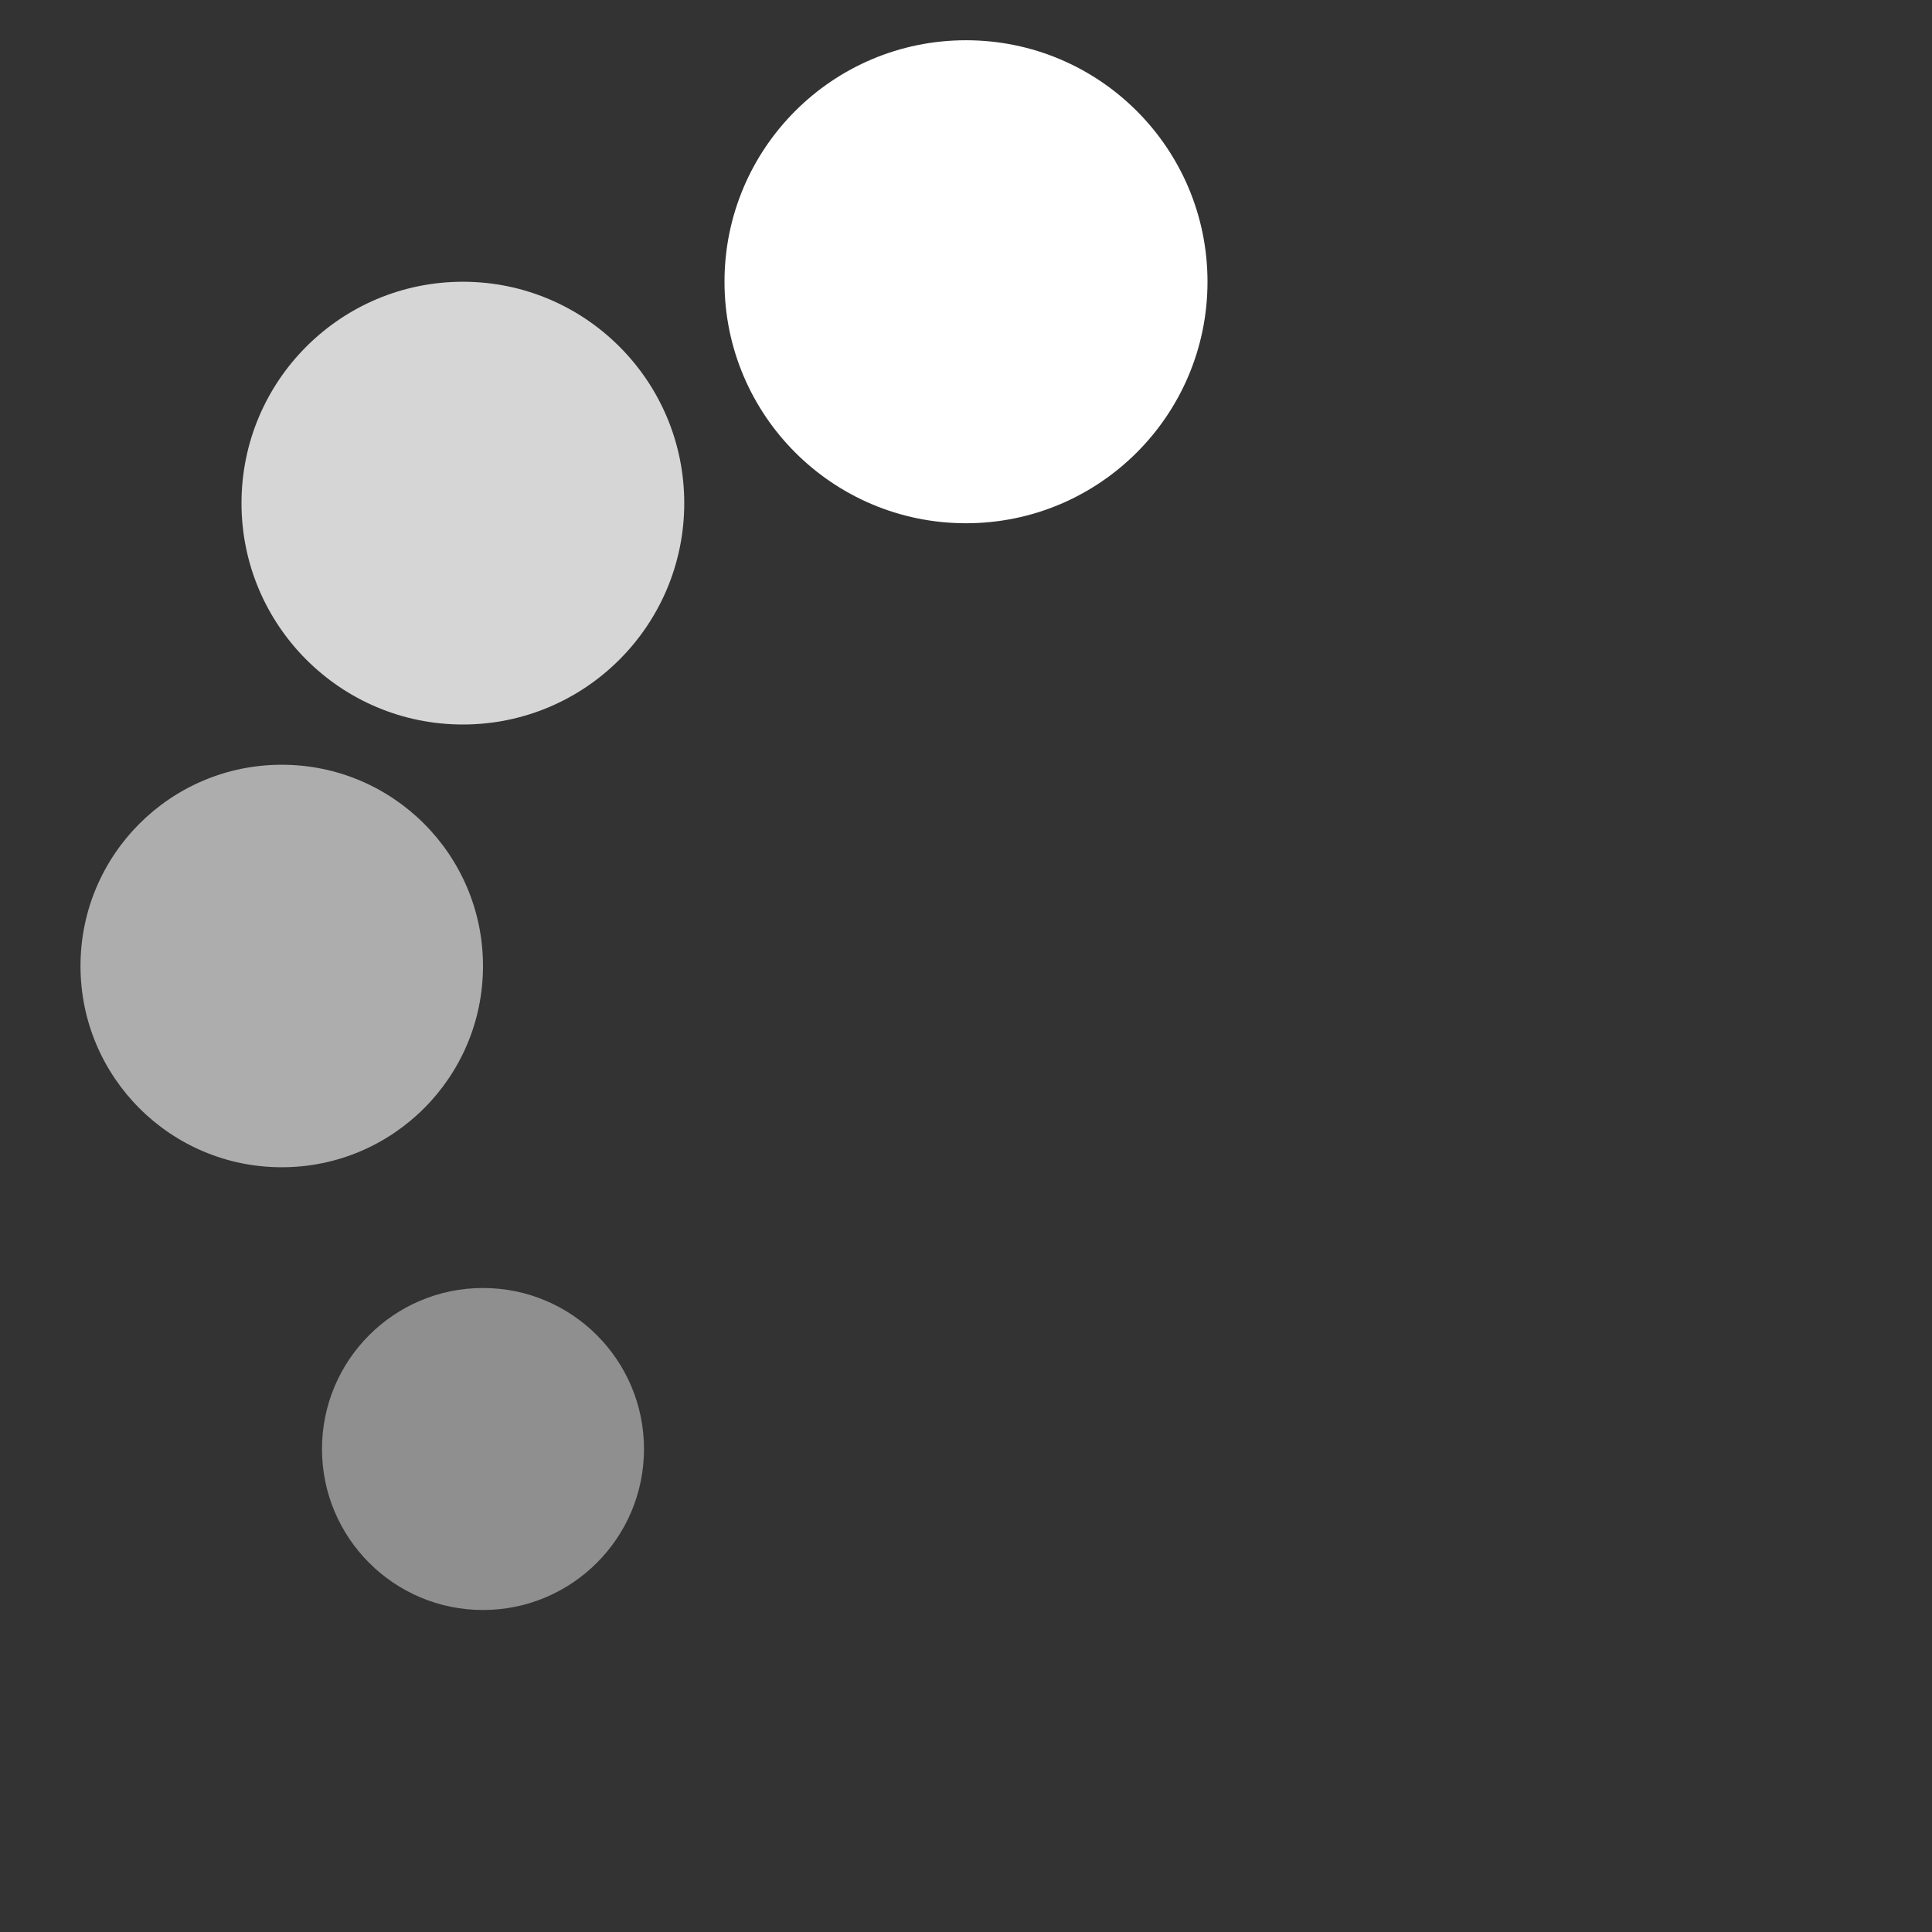 <svg xmlns="http://www.w3.org/2000/svg" xmlns:xlink="http://www.w3.org/1999/xlink" viewBox="0 0 48 48">
	<rect x="0" y="0" width="48" height="48" fill="#333333" stroke="none"/>
	<style type="text/css">
		.spinner0{opacity:0;fill:#FFFFFF;}
		.spinner1{fill:#FFFFFF;}
		.spinner2{opacity:0.8;fill:#FFFFFF;}
		.spinner3{opacity:0.6;fill:#FFFFFF;}
		.spinner4{opacity:0.45;fill:#FFFFFF;}
	</style>
	<g>
		<circle class="spinner0" cx="24" cy="24" r="24"/>
		<circle class="spinner1" cx="24" cy="7" r="6"/>
		<circle class="spinner2" cx="11.5" cy="12.5" r="5.5"/>
		<circle class="spinner3" cx="7" cy="24" r="5"/>
		<circle class="spinner4" cx="12" cy="36" r="4"/>
	</g>
</svg>
